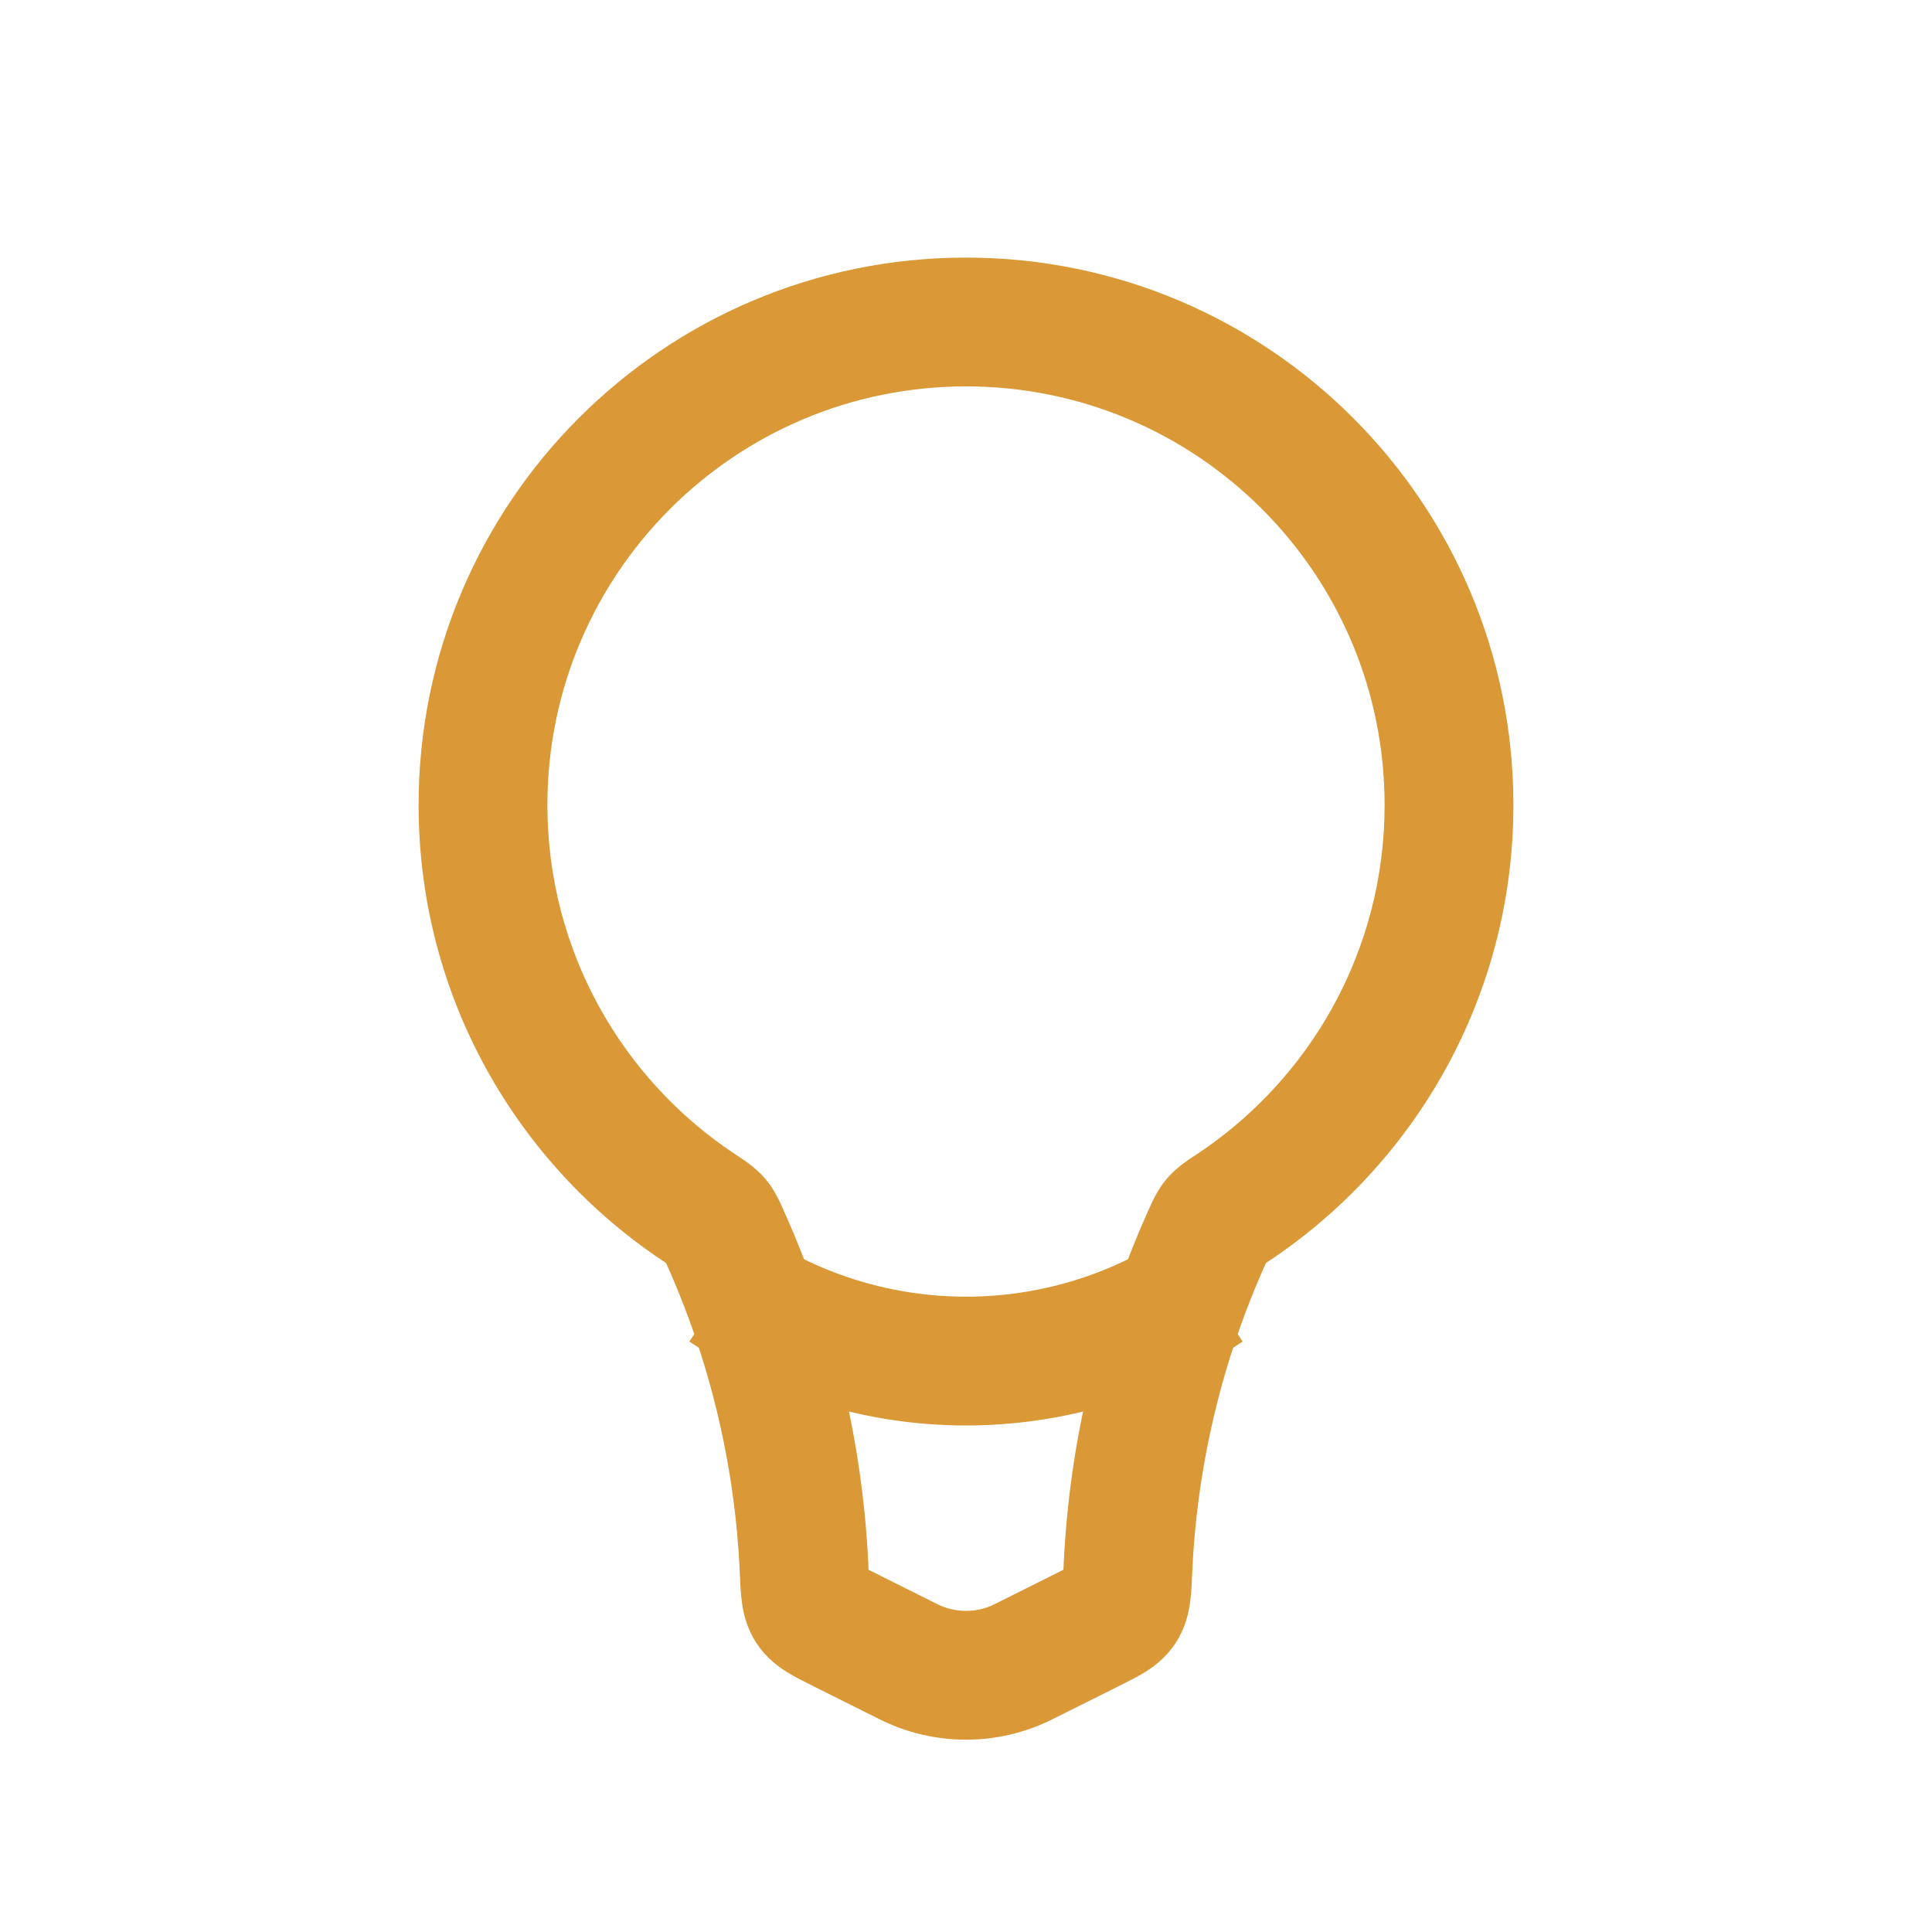 <svg width="60" height="60" viewBox="0 0 60 60" fill="none" xmlns="http://www.w3.org/2000/svg">
<path d="M28.211 51.606L29.106 49.817H29.106L28.211 51.606ZM31.789 51.606L30.894 49.817H30.894L31.789 51.606ZM33.894 50.553L33 48.764L33.894 50.553ZM35.027 48.764L33.029 48.677L35.027 48.764ZM34.838 49.927L36.516 51.015L34.838 49.927ZM24.973 48.764L22.975 48.852L24.973 48.764ZM26.106 50.553L25.211 52.342L26.106 50.553ZM25.162 49.927L23.484 51.015L25.162 49.927ZM21.744 37.526L20.642 39.195L21.744 37.526ZM22.503 38.389L20.68 39.212L22.503 38.389ZM22.239 37.9L20.716 39.196L22.239 37.9ZM38.256 37.526L39.358 39.195L38.256 37.526ZM37.497 38.389L35.674 37.567L37.497 38.389ZM37.761 37.9L39.284 39.196L37.761 37.9ZM43 25C43 29.534 40.68 33.528 37.153 35.857L39.358 39.195C43.958 36.157 47 30.934 47 25H43ZM30 12C37.18 12 43 17.82 43 25H47C47 15.611 39.389 8 30 8V12ZM17 25C17 17.82 22.82 12 30 12V8C20.611 8 13 15.611 13 25H17ZM22.847 35.857C19.32 33.528 17 29.534 17 25H13C13 30.934 16.042 36.157 20.642 39.195L22.847 35.857ZM26.971 48.677C26.803 44.835 25.903 41.065 24.326 37.567L20.68 39.212C22.048 42.246 22.829 45.518 22.975 48.852L26.971 48.677ZM29.106 49.817L27 48.764L25.211 52.342L27.317 53.394L29.106 49.817ZM30.894 49.817C30.331 50.098 29.669 50.098 29.106 49.817L27.317 53.394C29.006 54.239 30.994 54.239 32.683 53.394L30.894 49.817ZM33 48.764L30.894 49.817L32.683 53.394L34.789 52.342L33 48.764ZM35.674 37.567C34.097 41.065 33.197 44.835 33.029 48.677L37.025 48.852C37.171 45.518 37.952 42.246 39.32 39.212L35.674 37.567ZM34.789 52.342C35.019 52.226 35.32 52.078 35.573 51.92C35.858 51.74 36.225 51.464 36.516 51.015L33.16 48.838C33.227 48.735 33.3 48.655 33.363 48.599C33.42 48.547 33.457 48.525 33.446 48.532C33.434 48.54 33.398 48.561 33.317 48.603C33.235 48.646 33.137 48.695 33 48.764L34.789 52.342ZM33.029 48.677C33.022 48.838 33.017 48.954 33.011 49.053C33.005 49.152 32.999 49.2 32.996 49.221C32.994 49.24 32.998 49.202 33.02 49.131C33.045 49.053 33.088 48.949 33.16 48.838L36.516 51.015C36.814 50.555 36.914 50.094 36.959 49.766C37 49.468 37.013 49.125 37.025 48.852L33.029 48.677ZM22.975 48.852C22.987 49.125 23 49.468 23.041 49.766C23.086 50.094 23.186 50.555 23.484 51.015L26.84 48.838C26.912 48.949 26.955 49.053 26.98 49.131C27.002 49.202 27.006 49.24 27.003 49.221C27.001 49.2 26.995 49.152 26.989 49.053C26.983 48.954 26.978 48.838 26.971 48.677L22.975 48.852ZM27 48.764C26.863 48.695 26.765 48.646 26.683 48.603C26.602 48.561 26.566 48.54 26.554 48.532C26.543 48.525 26.58 48.547 26.637 48.599C26.7 48.655 26.773 48.735 26.84 48.838L23.484 51.015C23.775 51.464 24.142 51.74 24.427 51.92C24.68 52.078 24.981 52.226 25.211 52.342L27 48.764ZM20.642 39.195C20.712 39.24 20.761 39.273 20.803 39.302C20.845 39.33 20.865 39.344 20.873 39.35C20.88 39.355 20.864 39.344 20.836 39.319C20.805 39.292 20.763 39.251 20.716 39.196L23.762 36.603C23.44 36.226 23.005 35.961 22.847 35.857L20.642 39.195ZM24.326 37.567C24.255 37.409 24.079 36.975 23.762 36.603L20.716 39.196C20.698 39.175 20.68 39.153 20.664 39.131C20.648 39.109 20.634 39.089 20.623 39.072C20.601 39.037 20.589 39.014 20.589 39.014C20.588 39.013 20.59 39.016 20.594 39.025C20.599 39.034 20.604 39.046 20.613 39.063C20.62 39.081 20.63 39.101 20.641 39.127C20.653 39.152 20.665 39.179 20.68 39.212L24.326 37.567ZM37.153 35.857C36.995 35.961 36.56 36.226 36.239 36.603L39.284 39.196C39.237 39.251 39.195 39.292 39.164 39.319C39.136 39.344 39.12 39.355 39.127 39.35C39.135 39.344 39.155 39.33 39.197 39.302C39.239 39.273 39.288 39.24 39.358 39.195L37.153 35.857ZM39.32 39.212C39.335 39.179 39.347 39.152 39.359 39.127C39.37 39.101 39.38 39.081 39.388 39.063C39.396 39.046 39.401 39.034 39.406 39.025C39.41 39.016 39.412 39.013 39.411 39.014C39.411 39.014 39.399 39.037 39.377 39.072C39.365 39.089 39.352 39.109 39.336 39.131C39.32 39.153 39.302 39.175 39.284 39.196L36.239 36.603C35.921 36.975 35.745 37.409 35.674 37.567L39.32 39.212Z" fill="#DA9836"/>
<path d="M37.481 40V40C32.953 43.026 27.048 43.026 22.52 40V40" stroke="#DA9836" stroke-width="4"/>
</svg>
